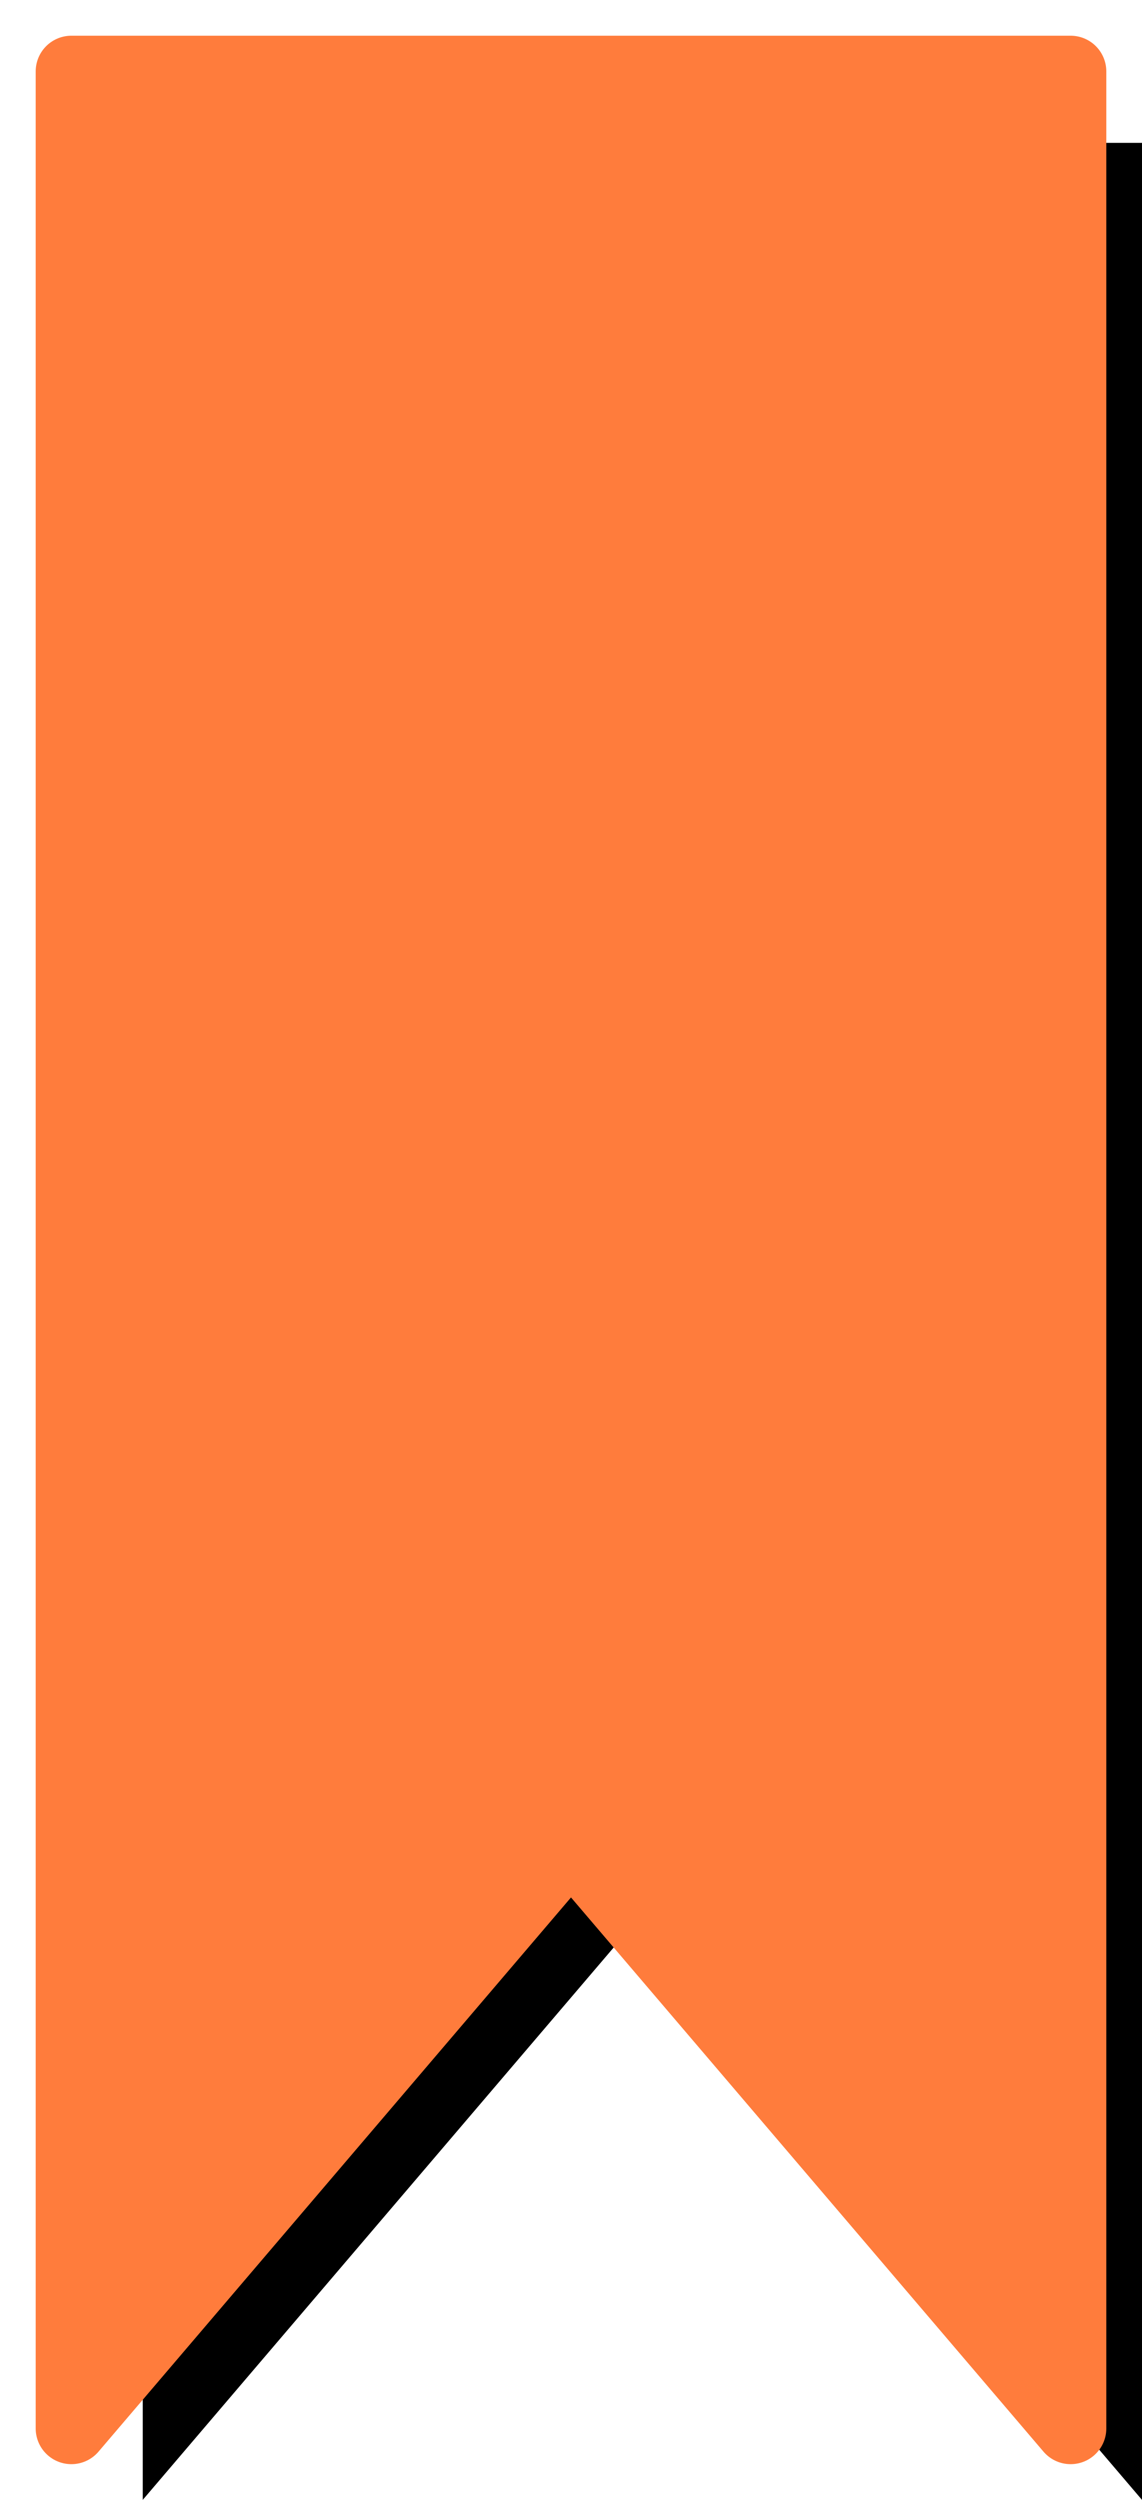 <?xml version="1.0" encoding="UTF-8"?>
<svg width="16px" height="35px" viewBox="0 0 16 35" version="1.1" xmlns="http://www.w3.org/2000/svg" xmlns:xlink="http://www.w3.org/1999/xlink">
    <!-- Generator: Sketch 61.2 (89653) - https://sketch.com -->
    <title>Icon / Bookmark [Active]@3x</title>
    <desc>Created with Sketch.</desc>
    <defs>
        <polygon id="path-1" points="1 1 1 34 8 25.795 15 34 15 1"></polygon>
        <filter x="-32.1%" y="-13.6%" width="178.6%" height="135.9%" filterUnits="objectBoundingBox" id="filter-2">
            <feMorphology radius="0.5" operator="dilate" in="SourceAlpha" result="shadowSpreadOuter1"></feMorphology>
            <feOffset dx="1" dy="1" in="shadowSpreadOuter1" result="shadowOffsetOuter1"></feOffset>
            <feGaussianBlur stdDeviation="1.5" in="shadowOffsetOuter1" result="shadowBlurOuter1"></feGaussianBlur>
            <feComposite in="shadowBlurOuter1" in2="SourceAlpha" operator="out" result="shadowBlurOuter1"></feComposite>
            <feColorMatrix values="0 0 0 0 0   0 0 0 0 0   0 0 0 0 0  0 0 0 0.25 0" type="matrix" in="shadowBlurOuter1"></feColorMatrix>
        </filter>
    </defs>
    <g id="Icon-/-Bookmark-[Active]" stroke="none" stroke-width="1" fill="none" fill-rule="evenodd" stroke-linejoin="round">
        <g id="Bookmark-Icon">
            <use fill="black" fill-opacity="1" filter="url(#filter-2)" xlink:href="#path-1"></use>
            <use stroke="#FF7C3C" stroke-width="1" fill="#FF7C3C" fill-rule="evenodd" xlink:href="#path-1"></use>
        </g>
    </g>
</svg>